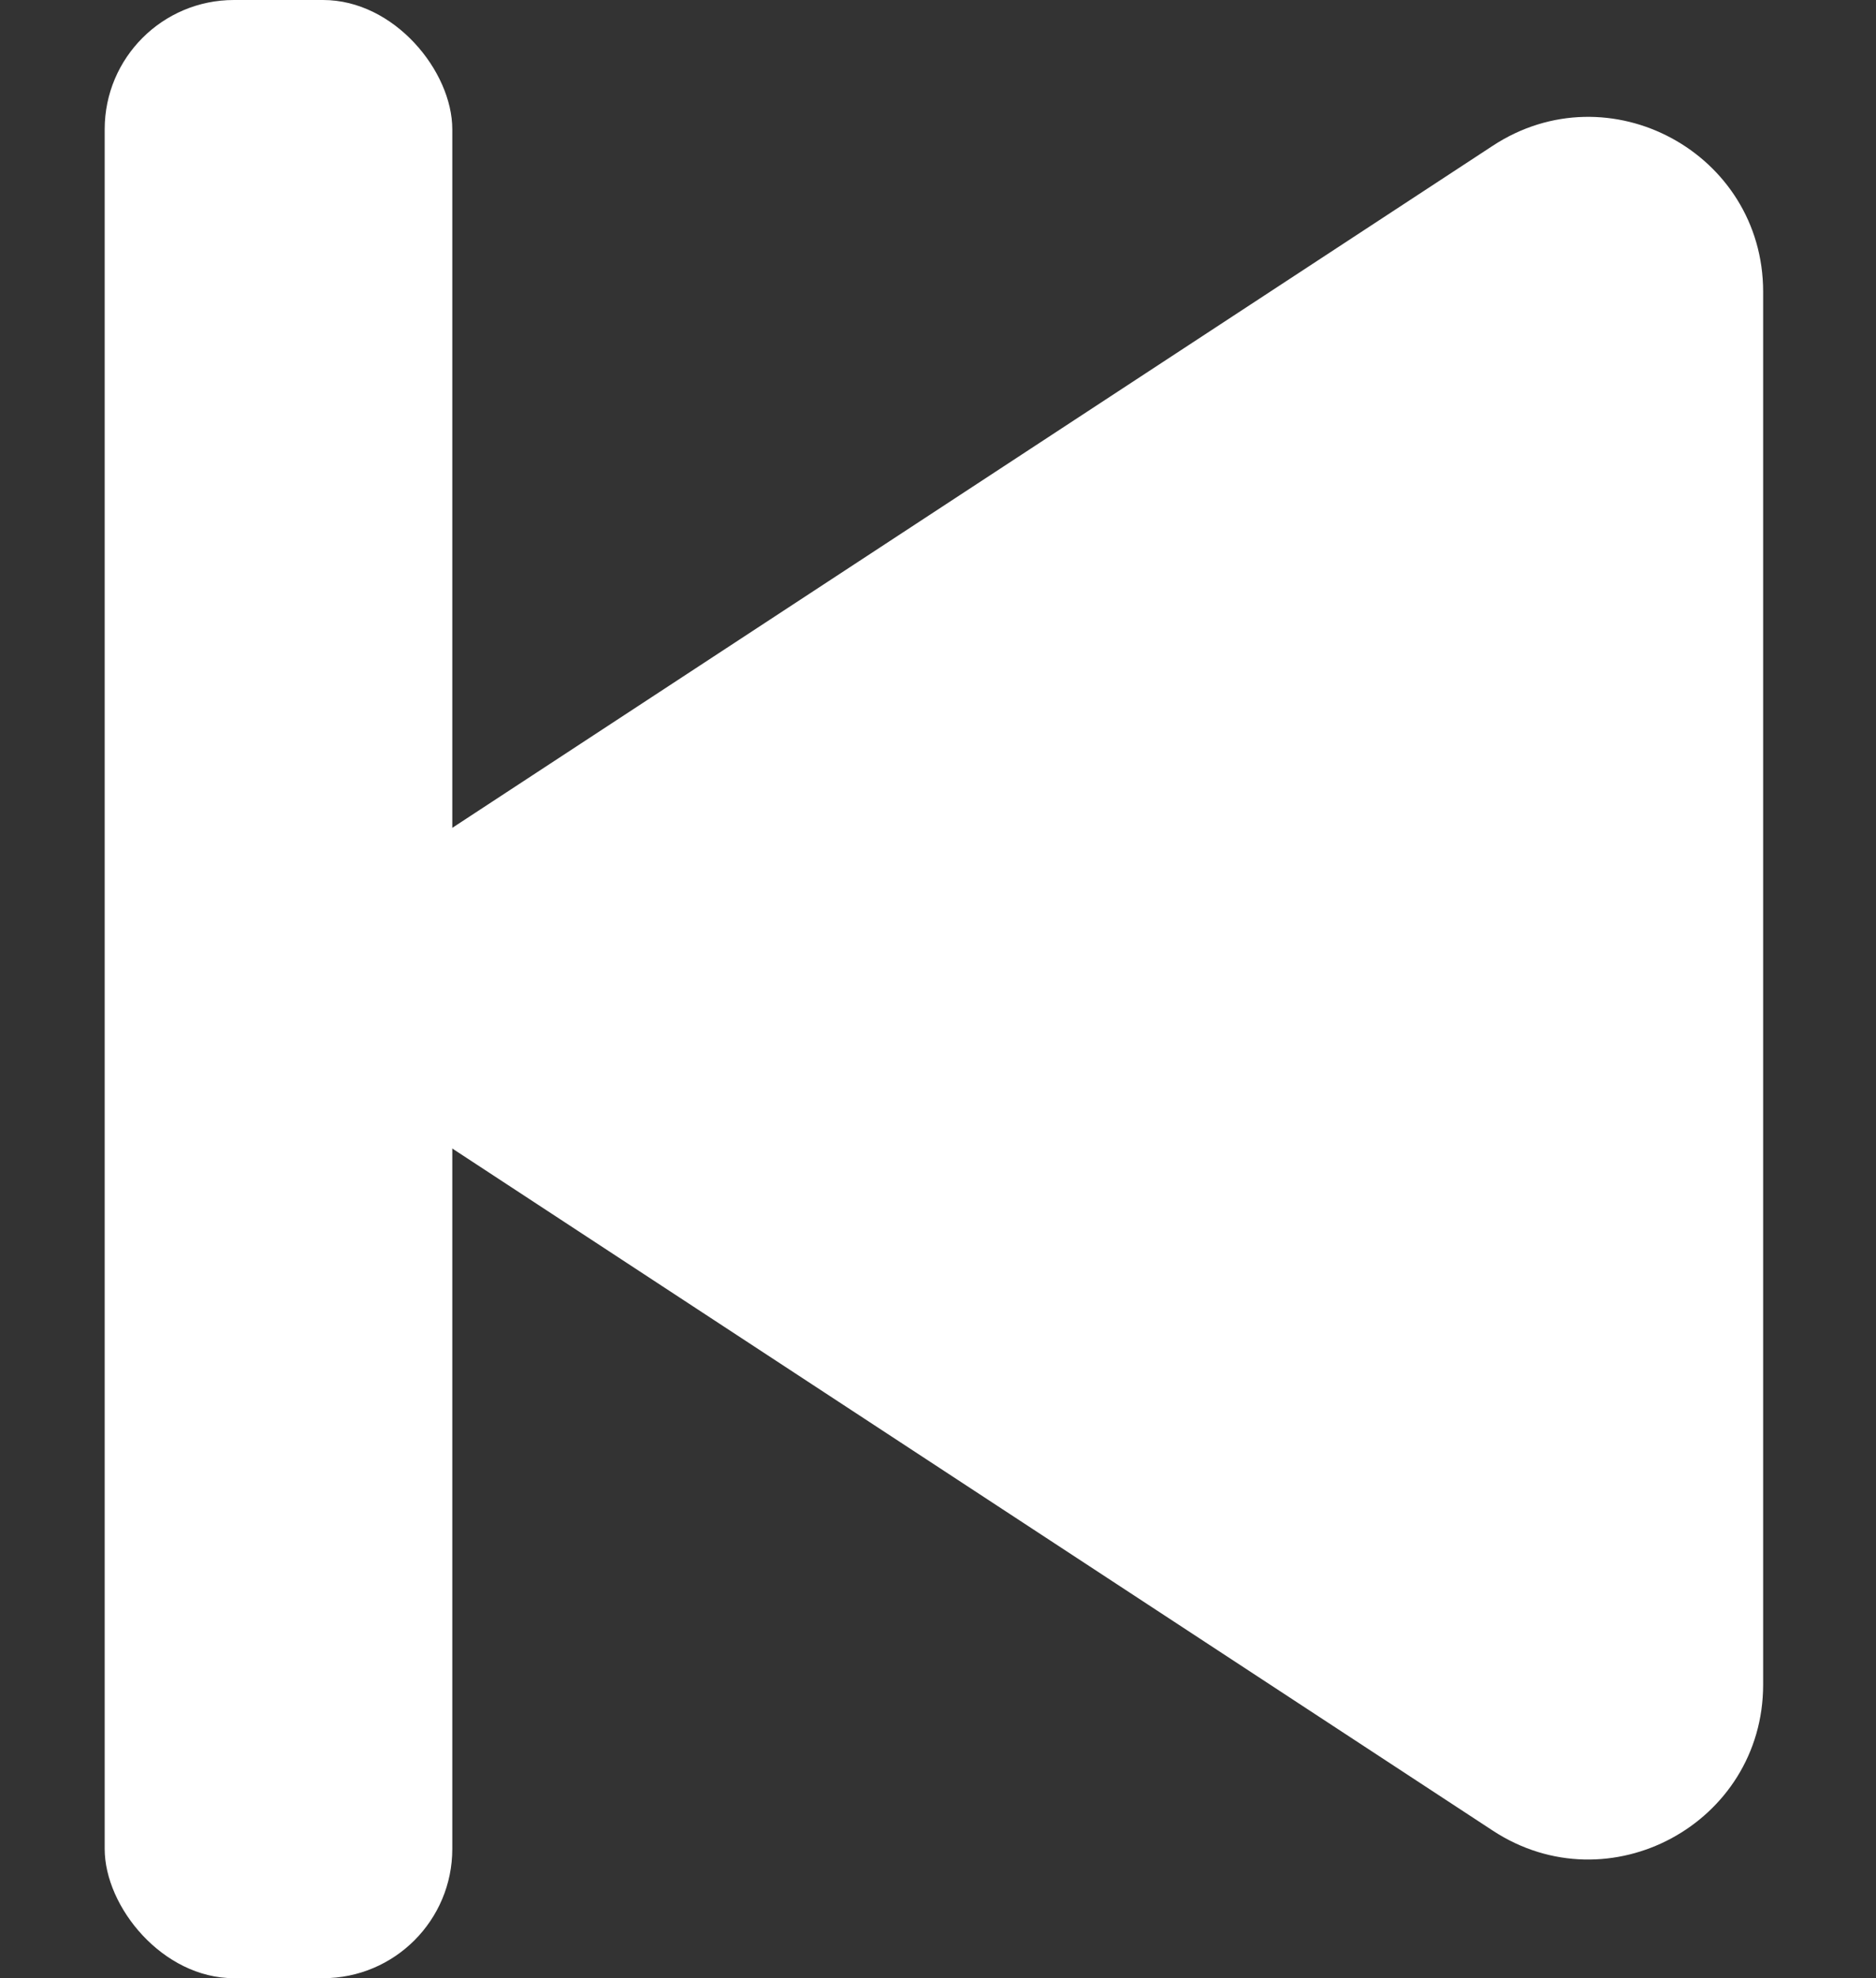 <?xml version="1.0" encoding="UTF-8"?>
<svg id="_图层_1" data-name="图层 1" xmlns="http://www.w3.org/2000/svg" viewBox="0 0 971.44 1024">
  <rect x="0" y="0" width="971.44" height="1024" fill="#333333" stroke="none"/>
  <defs>
    <style>
      .cls-1 {
        fill: #fff;
        stroke-width: 0px;
      }
    </style>
  </defs>
  <g id="_上一首" data-name="上一首">
    <g id="_下一首" data-name="下一首">
      <path class="cls-1" d="m222.96,587.15l550.07,360.48c60.13,39.41,139.97-3.73,139.97-75.62V151.05c0-71.89-79.84-115.03-139.97-75.62L222.96,435.9c-54.48,35.7-54.48,115.55,0,151.25Z"/>
    </g>
    <rect class="cls-1" x="54.21" y="0" width="180" height="1024" rx="66.92" ry="66.92" transform="translate(288.42 1024) rotate(-180)"/>
  </g>
</svg>
